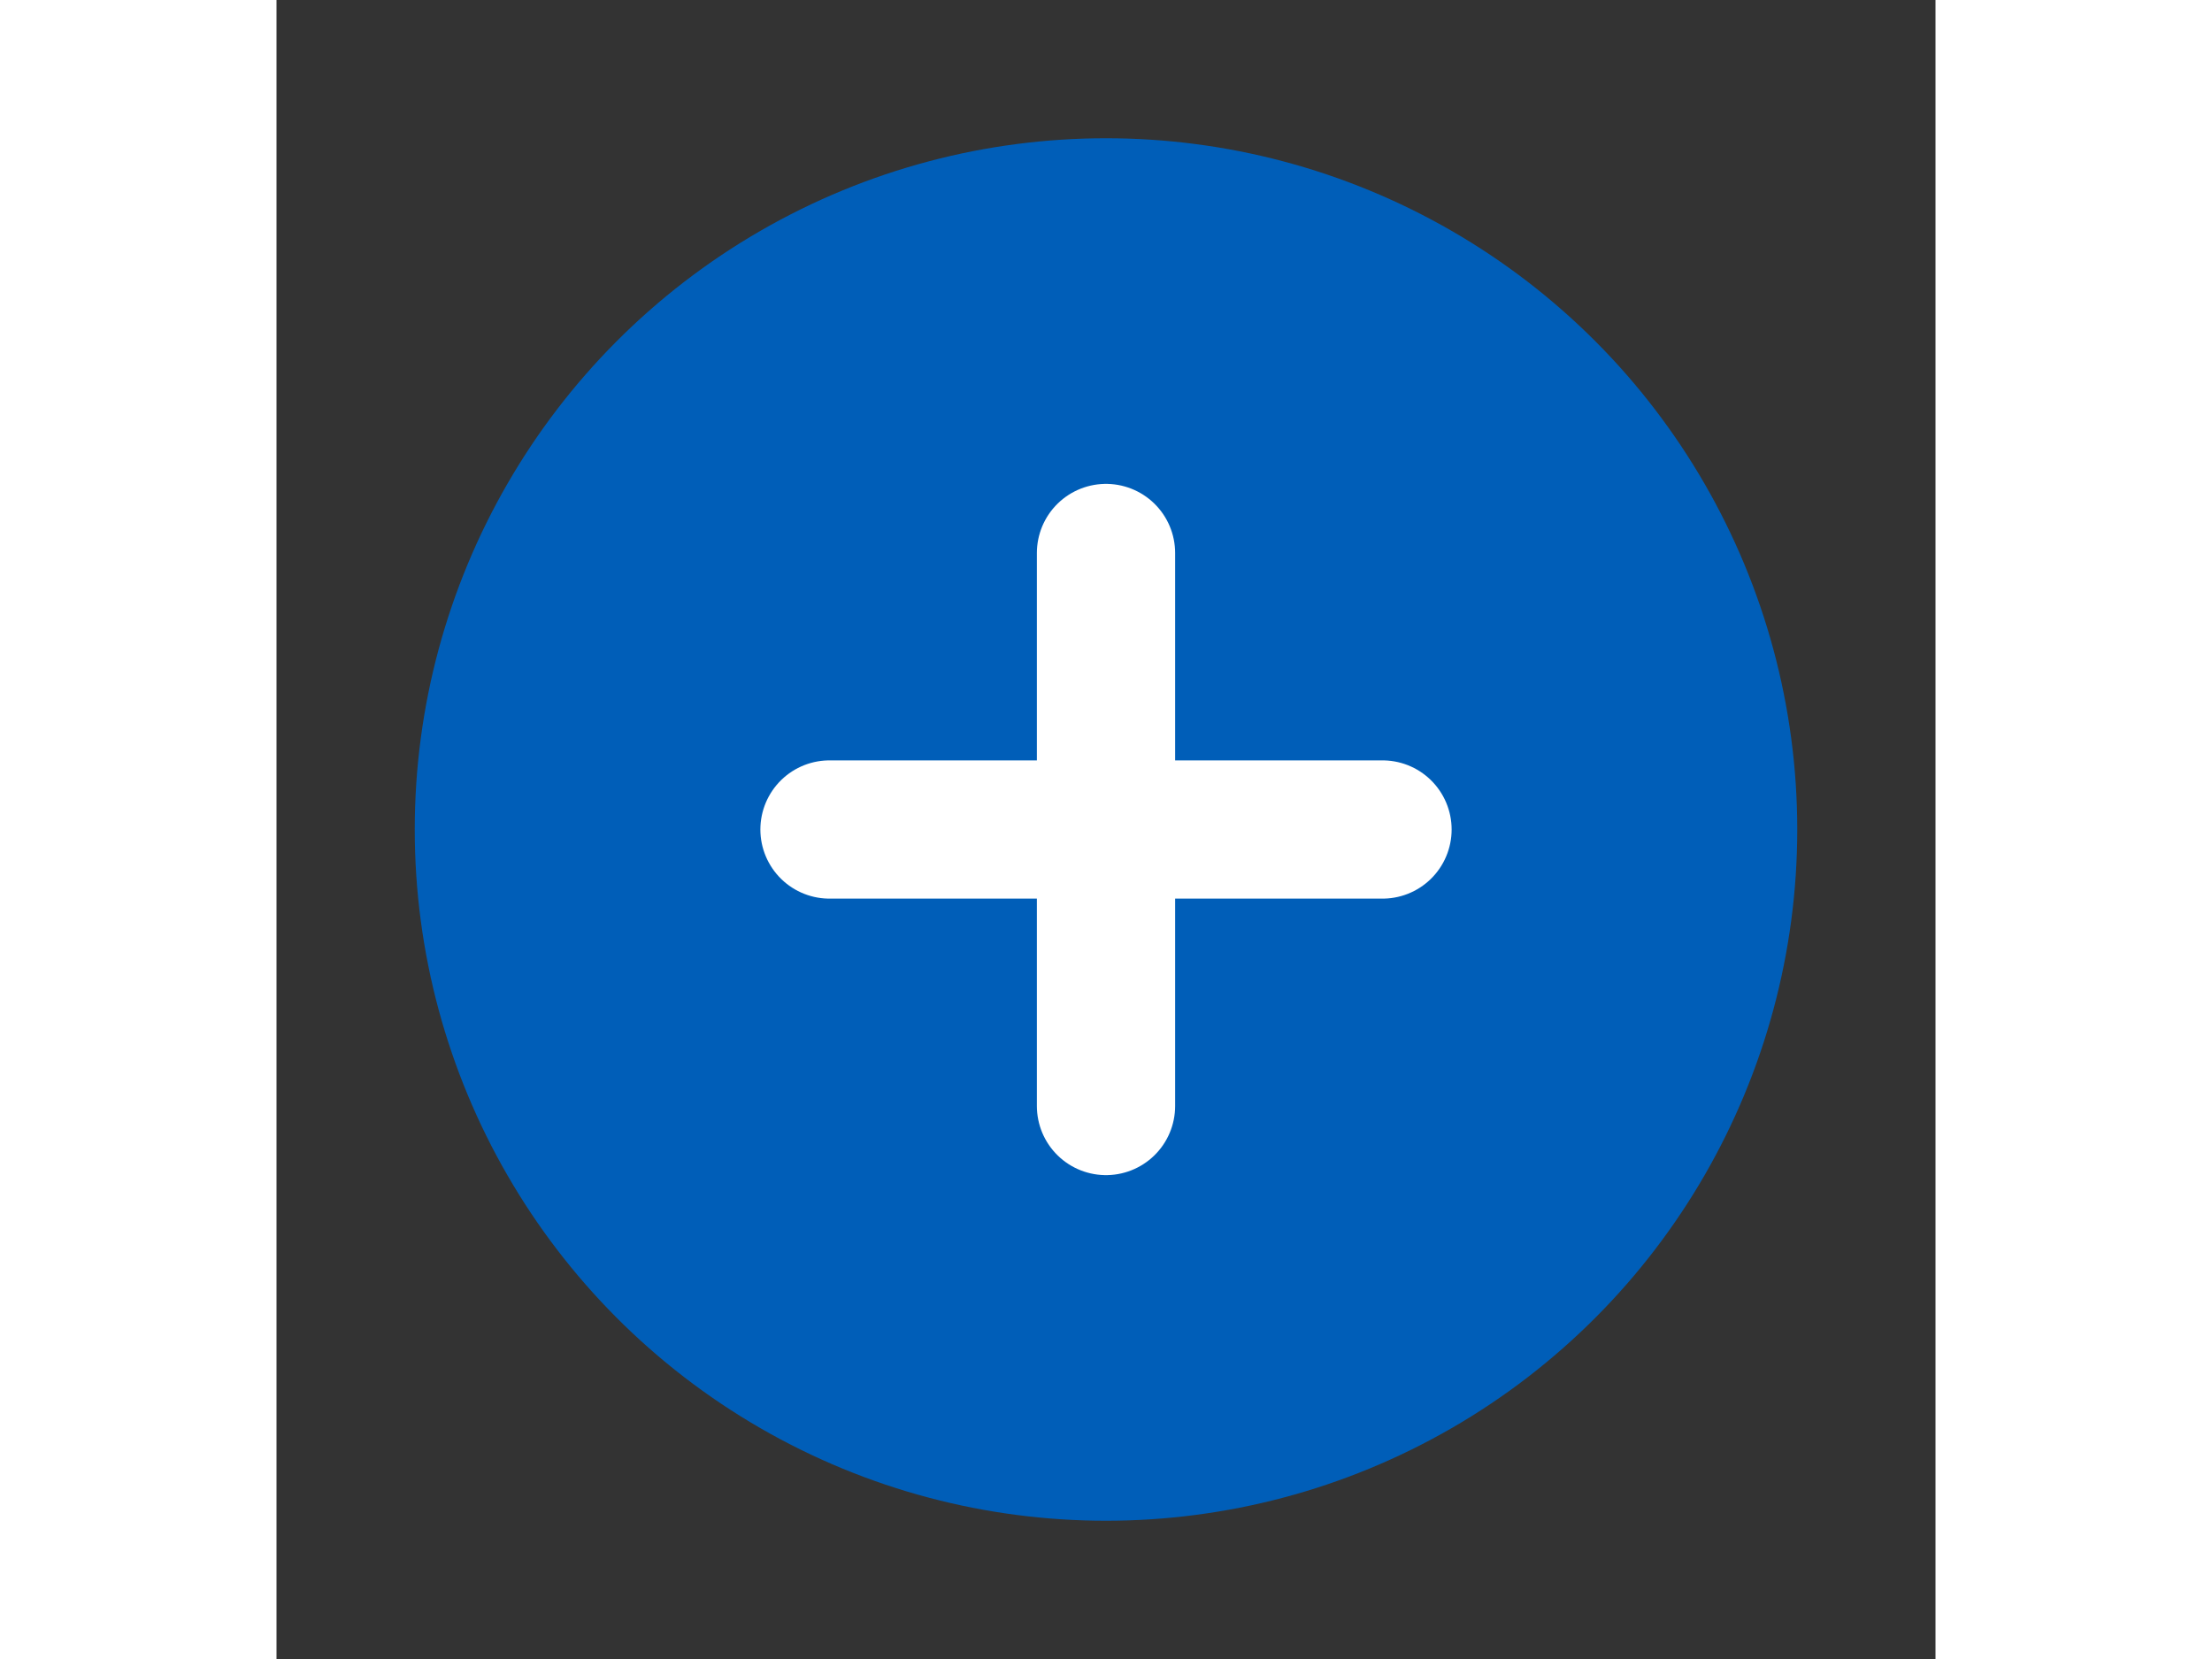 <svg class="nhsuk-icon nhsuk-icon__plus" xmlns="http://www.w3.org/2000/svg" viewBox="0 0 24 24" width="32" aria-hidden="true">
  <rect x="0" y="0" width="24" height="24" fill="#333333" stroke="none"/>
  <circle cx="12" cy="12" r="10" fill="#005eb8"></circle>
  <path fill="none" stroke="#fff" stroke-linecap="round" stroke-miterlimit="10" stroke-width="2" d="M12 8v8M8 12h8"></path>
</svg>
